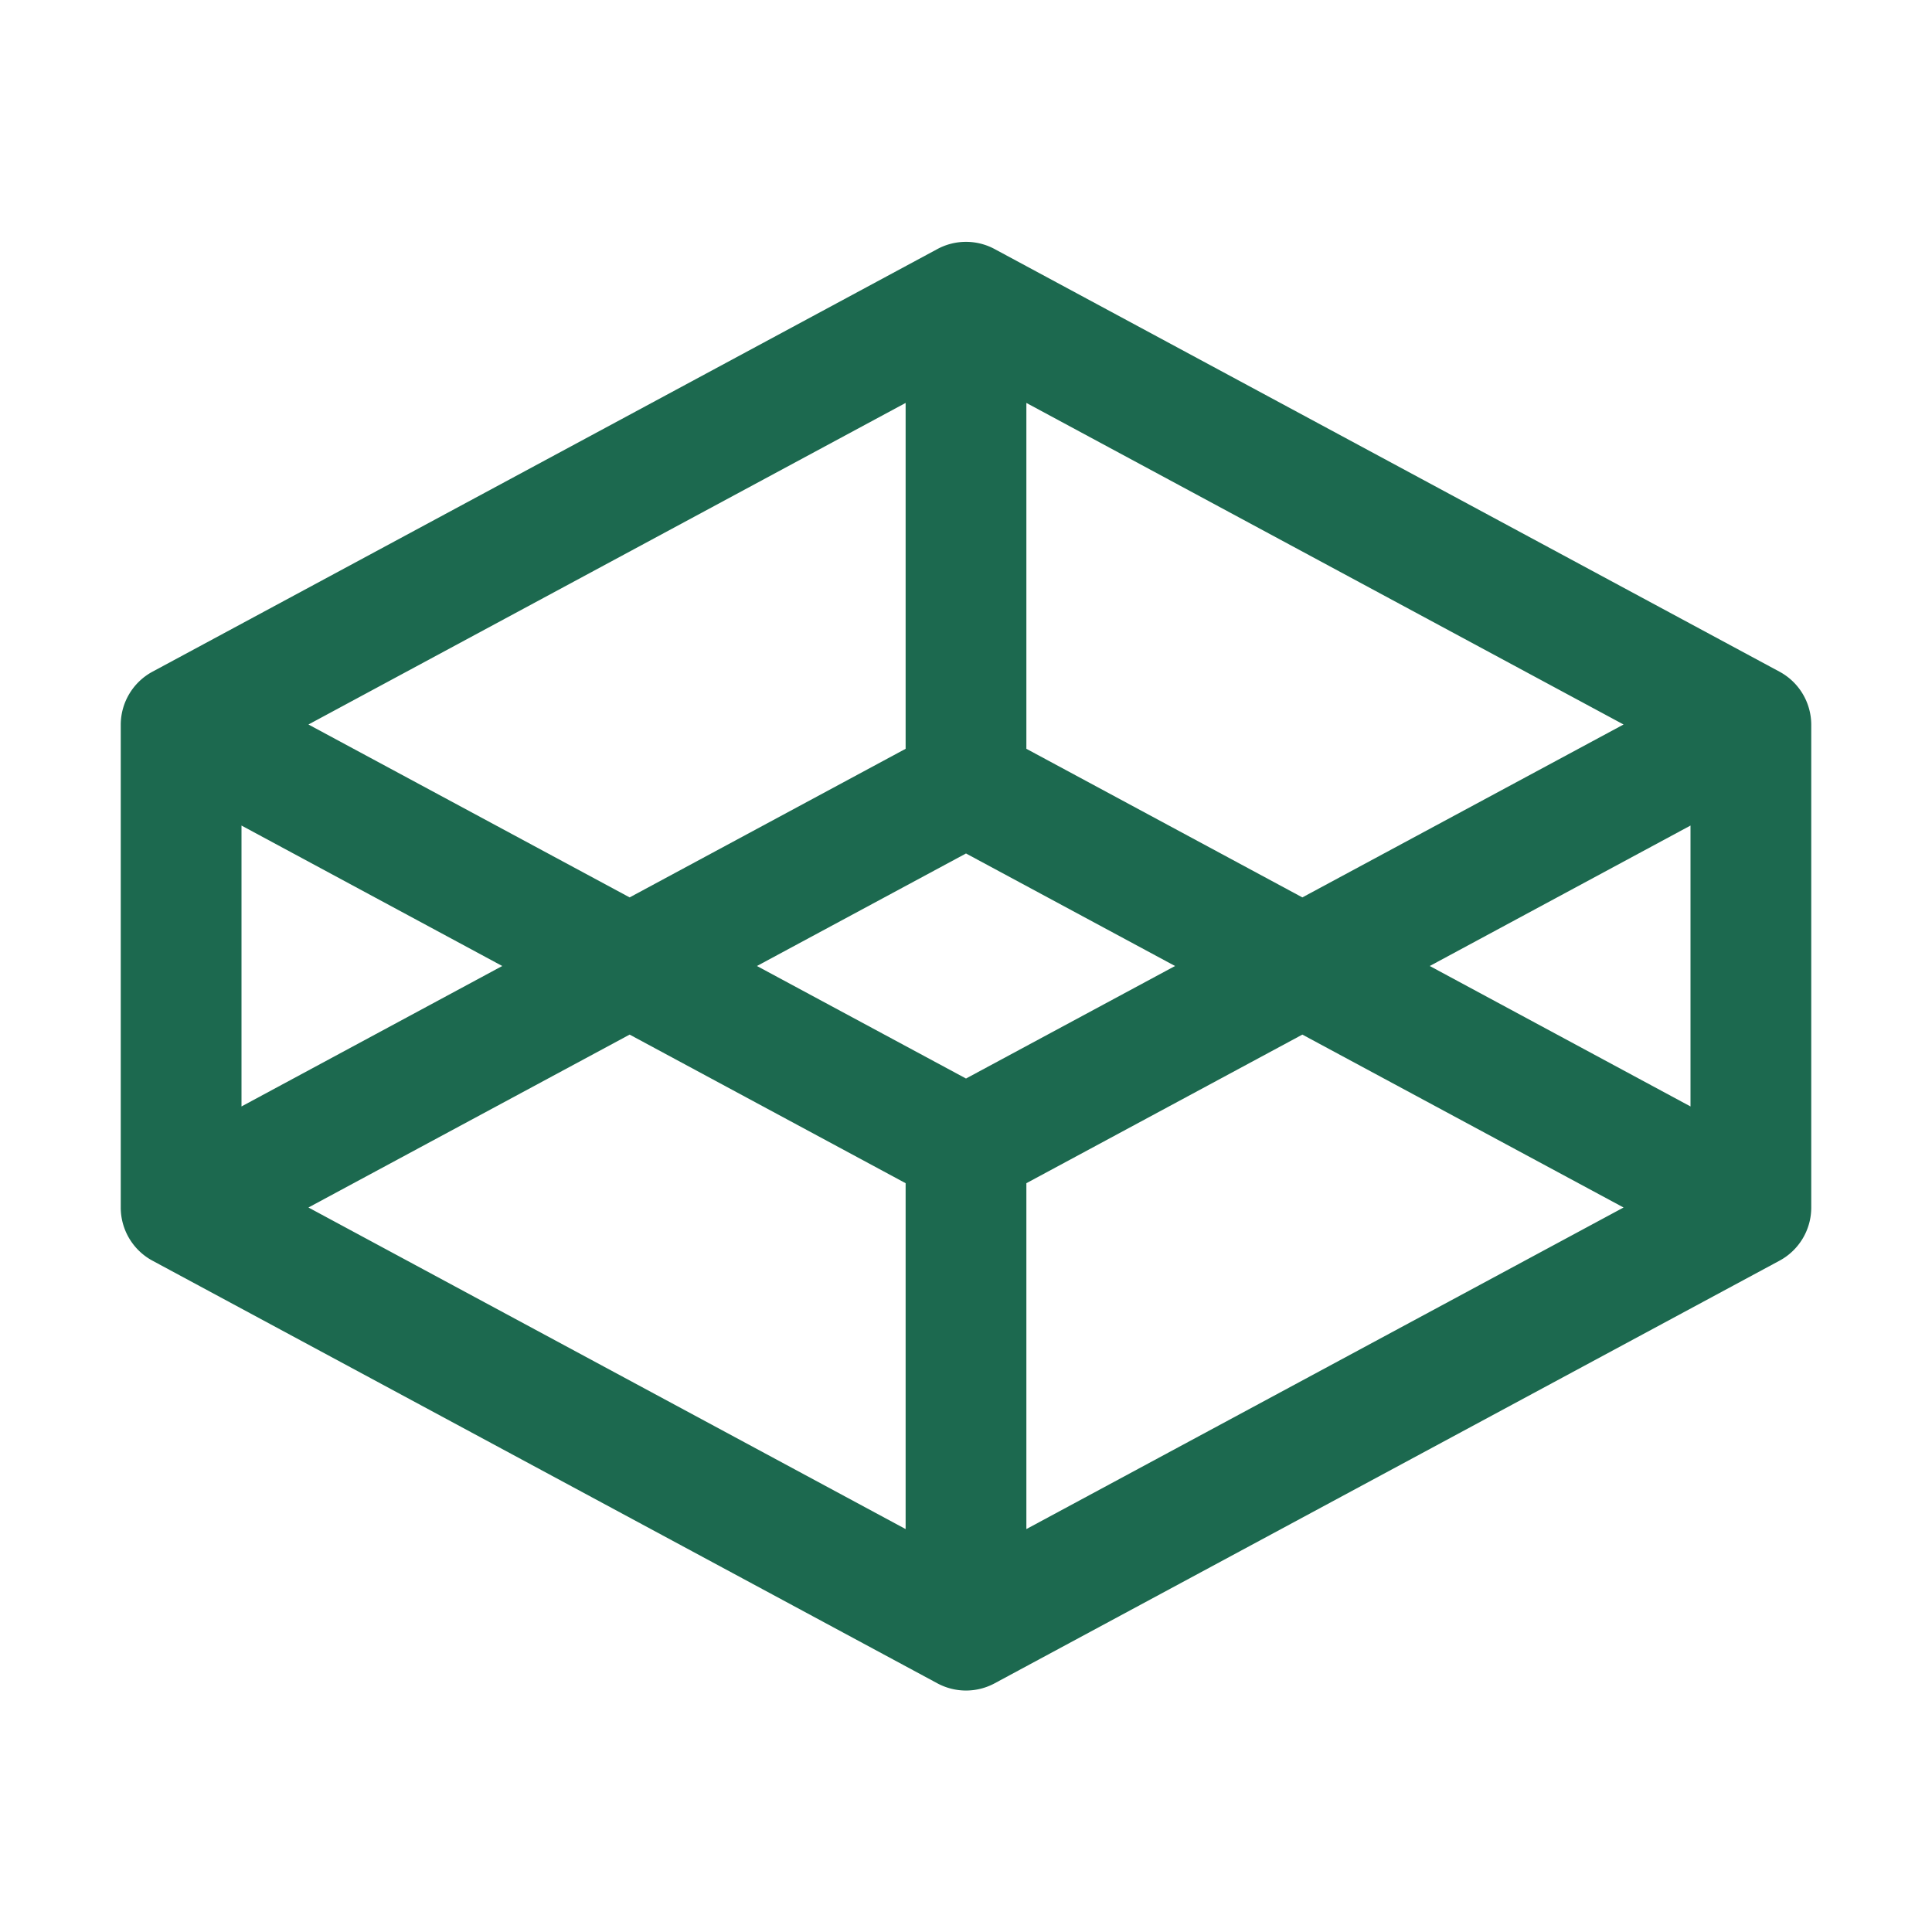<svg xmlns="http://www.w3.org/2000/svg" viewBox="0 0 256 256" fill="#1C694F"><path d="M235.79,89l-104-56a8,8,0,0,0-7.58,0l-104,56A8,8,0,0,0,16,96v64a8,8,0,0,0,4.21,7.05l104,56a8,8,0,0,0,7.58,0l104-56A8,8,0,0,0,240,160V96A8,8,0,0,0,235.79,89ZM224,146.61,189.45,128,224,109.39Zm-51.43-27.7L136,99.22V53.39L215.13,96Zm-44.57,24L100.3,128,128,113.09,155.7,128Zm-8-89.52V99.22L83.43,118.91,40.87,96Zm-88,56L66.55,128,32,146.61Zm51.43,27.7L120,156.78v45.83L40.87,160ZM136,202.61V156.78l36.57-19.69L215.13,160Z"/></svg>